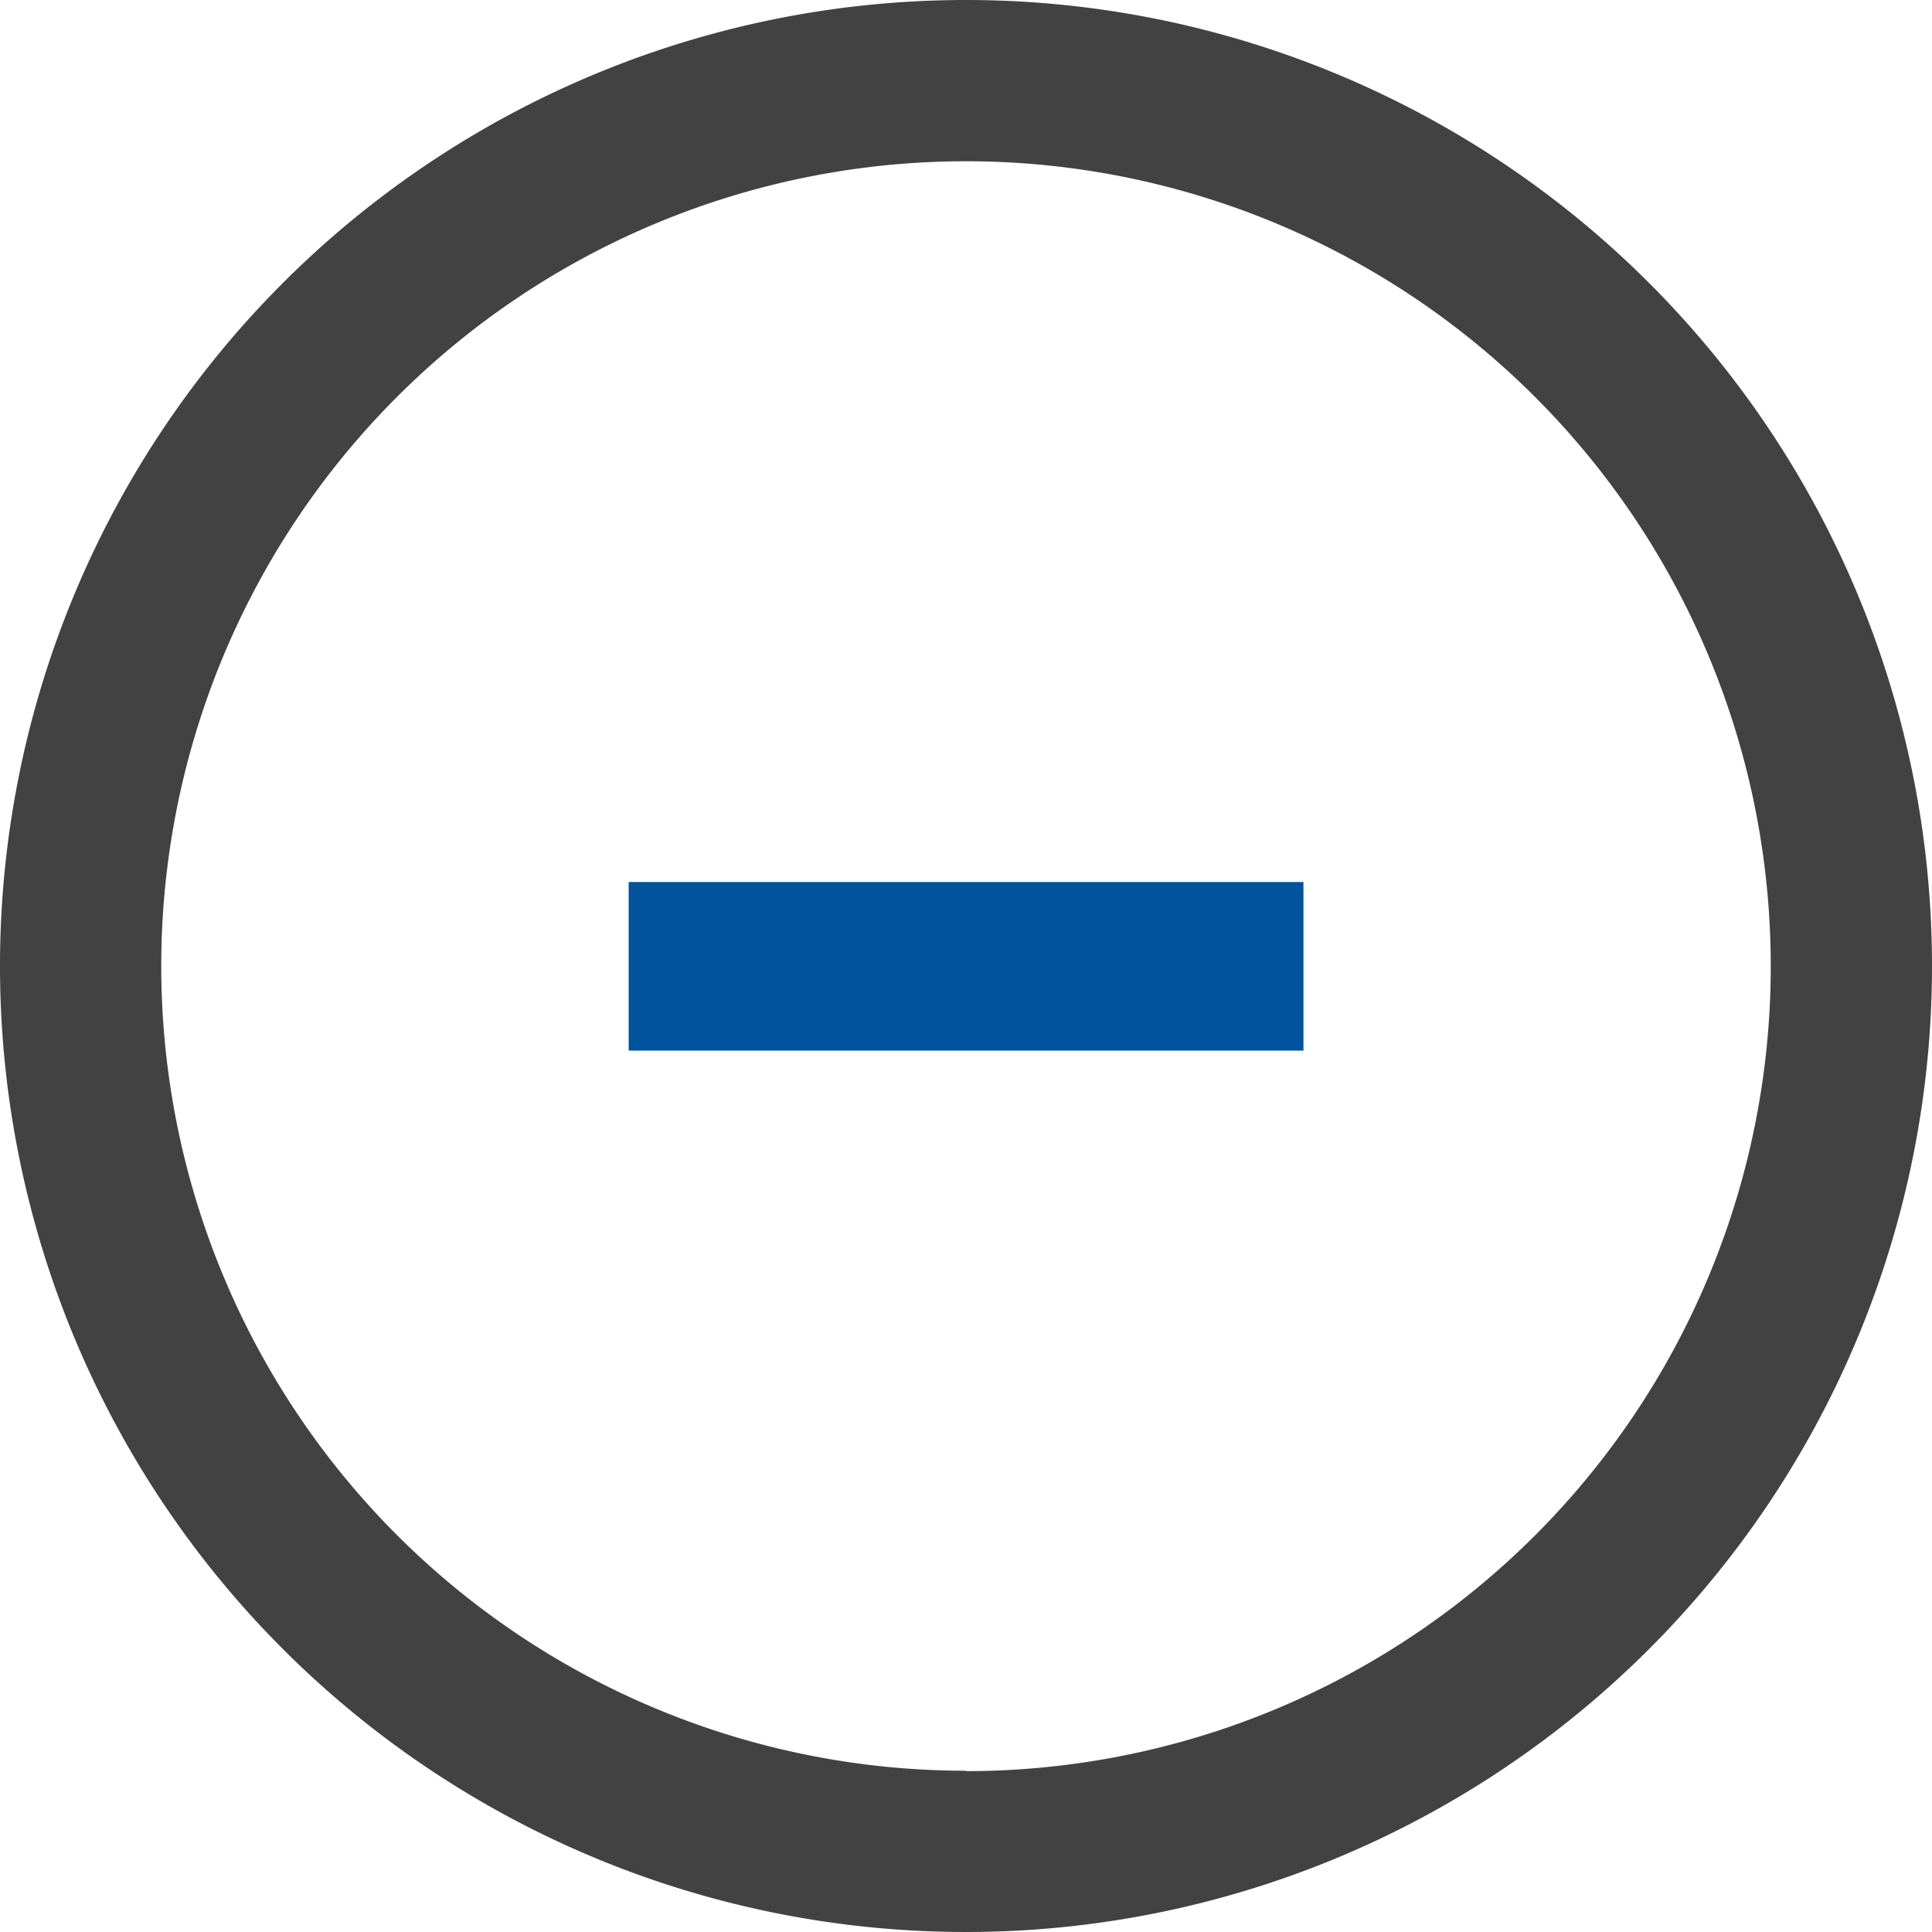 <svg id="Layer_1" data-name="Layer 1" xmlns="http://www.w3.org/2000/svg" viewBox="0 0 150 150">
  <title>Icons_white</title>
  <path d="M75,0a75,75,0,1,0,75,75A75,75,0,0,0,75,0Zm0,137.48A62.48,62.48,0,1,1,137.48,75,62.48,62.48,0,0,1,75,137.51Z" style="fill: #424242"/>
  <path d="M68.45,68.48H48.81V81.57H101.2V68.48Z" style="fill: #00539c"/>
</svg>

